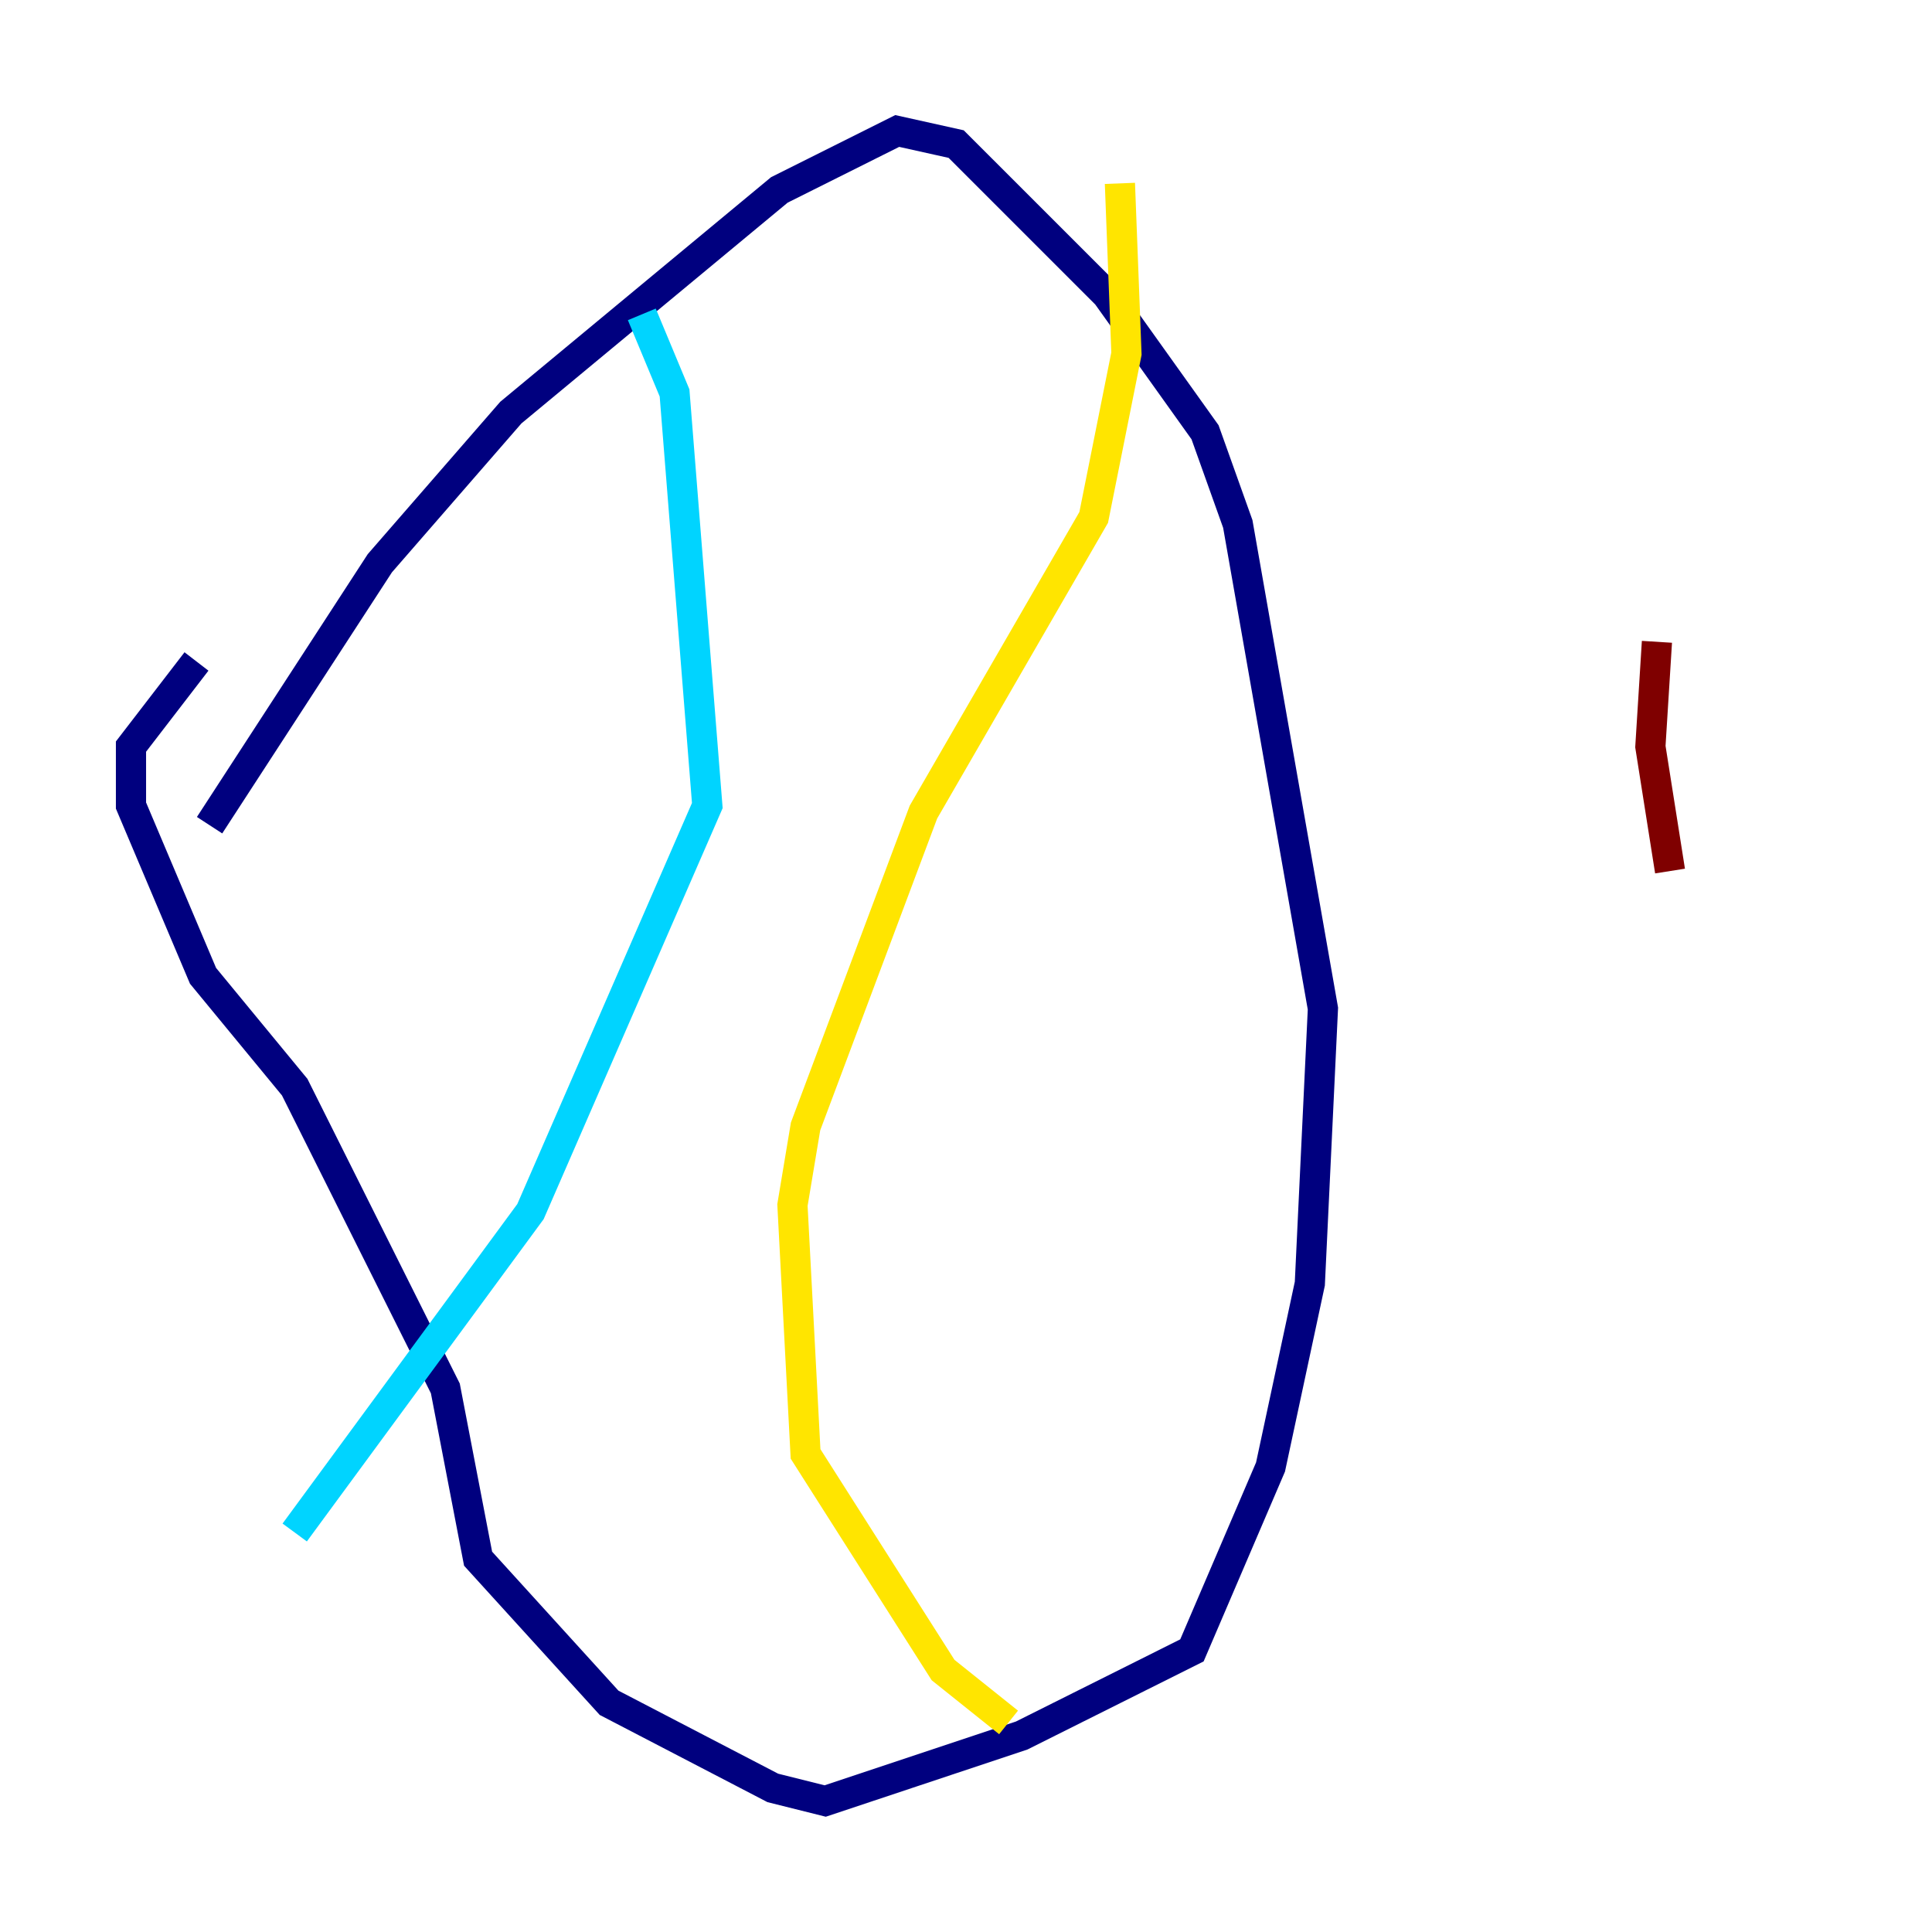 <?xml version="1.0" encoding="utf-8" ?>
<svg baseProfile="tiny" height="128" version="1.2" viewBox="0,0,128,128" width="128" xmlns="http://www.w3.org/2000/svg" xmlns:ev="http://www.w3.org/2001/xml-events" xmlns:xlink="http://www.w3.org/1999/xlink"><defs /><polyline fill="none" points="13.885,54.671 25.166,37.315 33.844,27.336 51.634,12.583 59.444,8.678 63.349,9.546 73.329,19.525 79.837,28.637 82.007,34.712 87.647,66.82 86.78,85.044 84.176,97.193 78.969,109.342 67.688,114.983 54.671,119.322 51.2,118.454 40.352,112.814 31.675,103.268 29.505,91.986 19.525,72.027 13.451,64.651 8.678,53.37 8.678,49.464 13.017,43.824" stroke="#00007f" stroke-width="2" /><polyline fill="none" points="42.522,20.827 44.691,26.034 46.861,53.37 35.146,80.271 19.525,101.532" stroke="#00d4ff" stroke-width="2" /><polyline fill="none" points="74.197,12.149 74.63,23.43 72.461,34.278 61.18,53.803 53.37,74.63 52.502,79.837 53.37,96.325 62.481,110.644 66.82,114.115" stroke="#ffe500" stroke-width="2" /><polyline fill="none" points="110.644,57.709 109.342,49.464 109.776,42.522" stroke="#7f0000" stroke-width="2" /></svg>